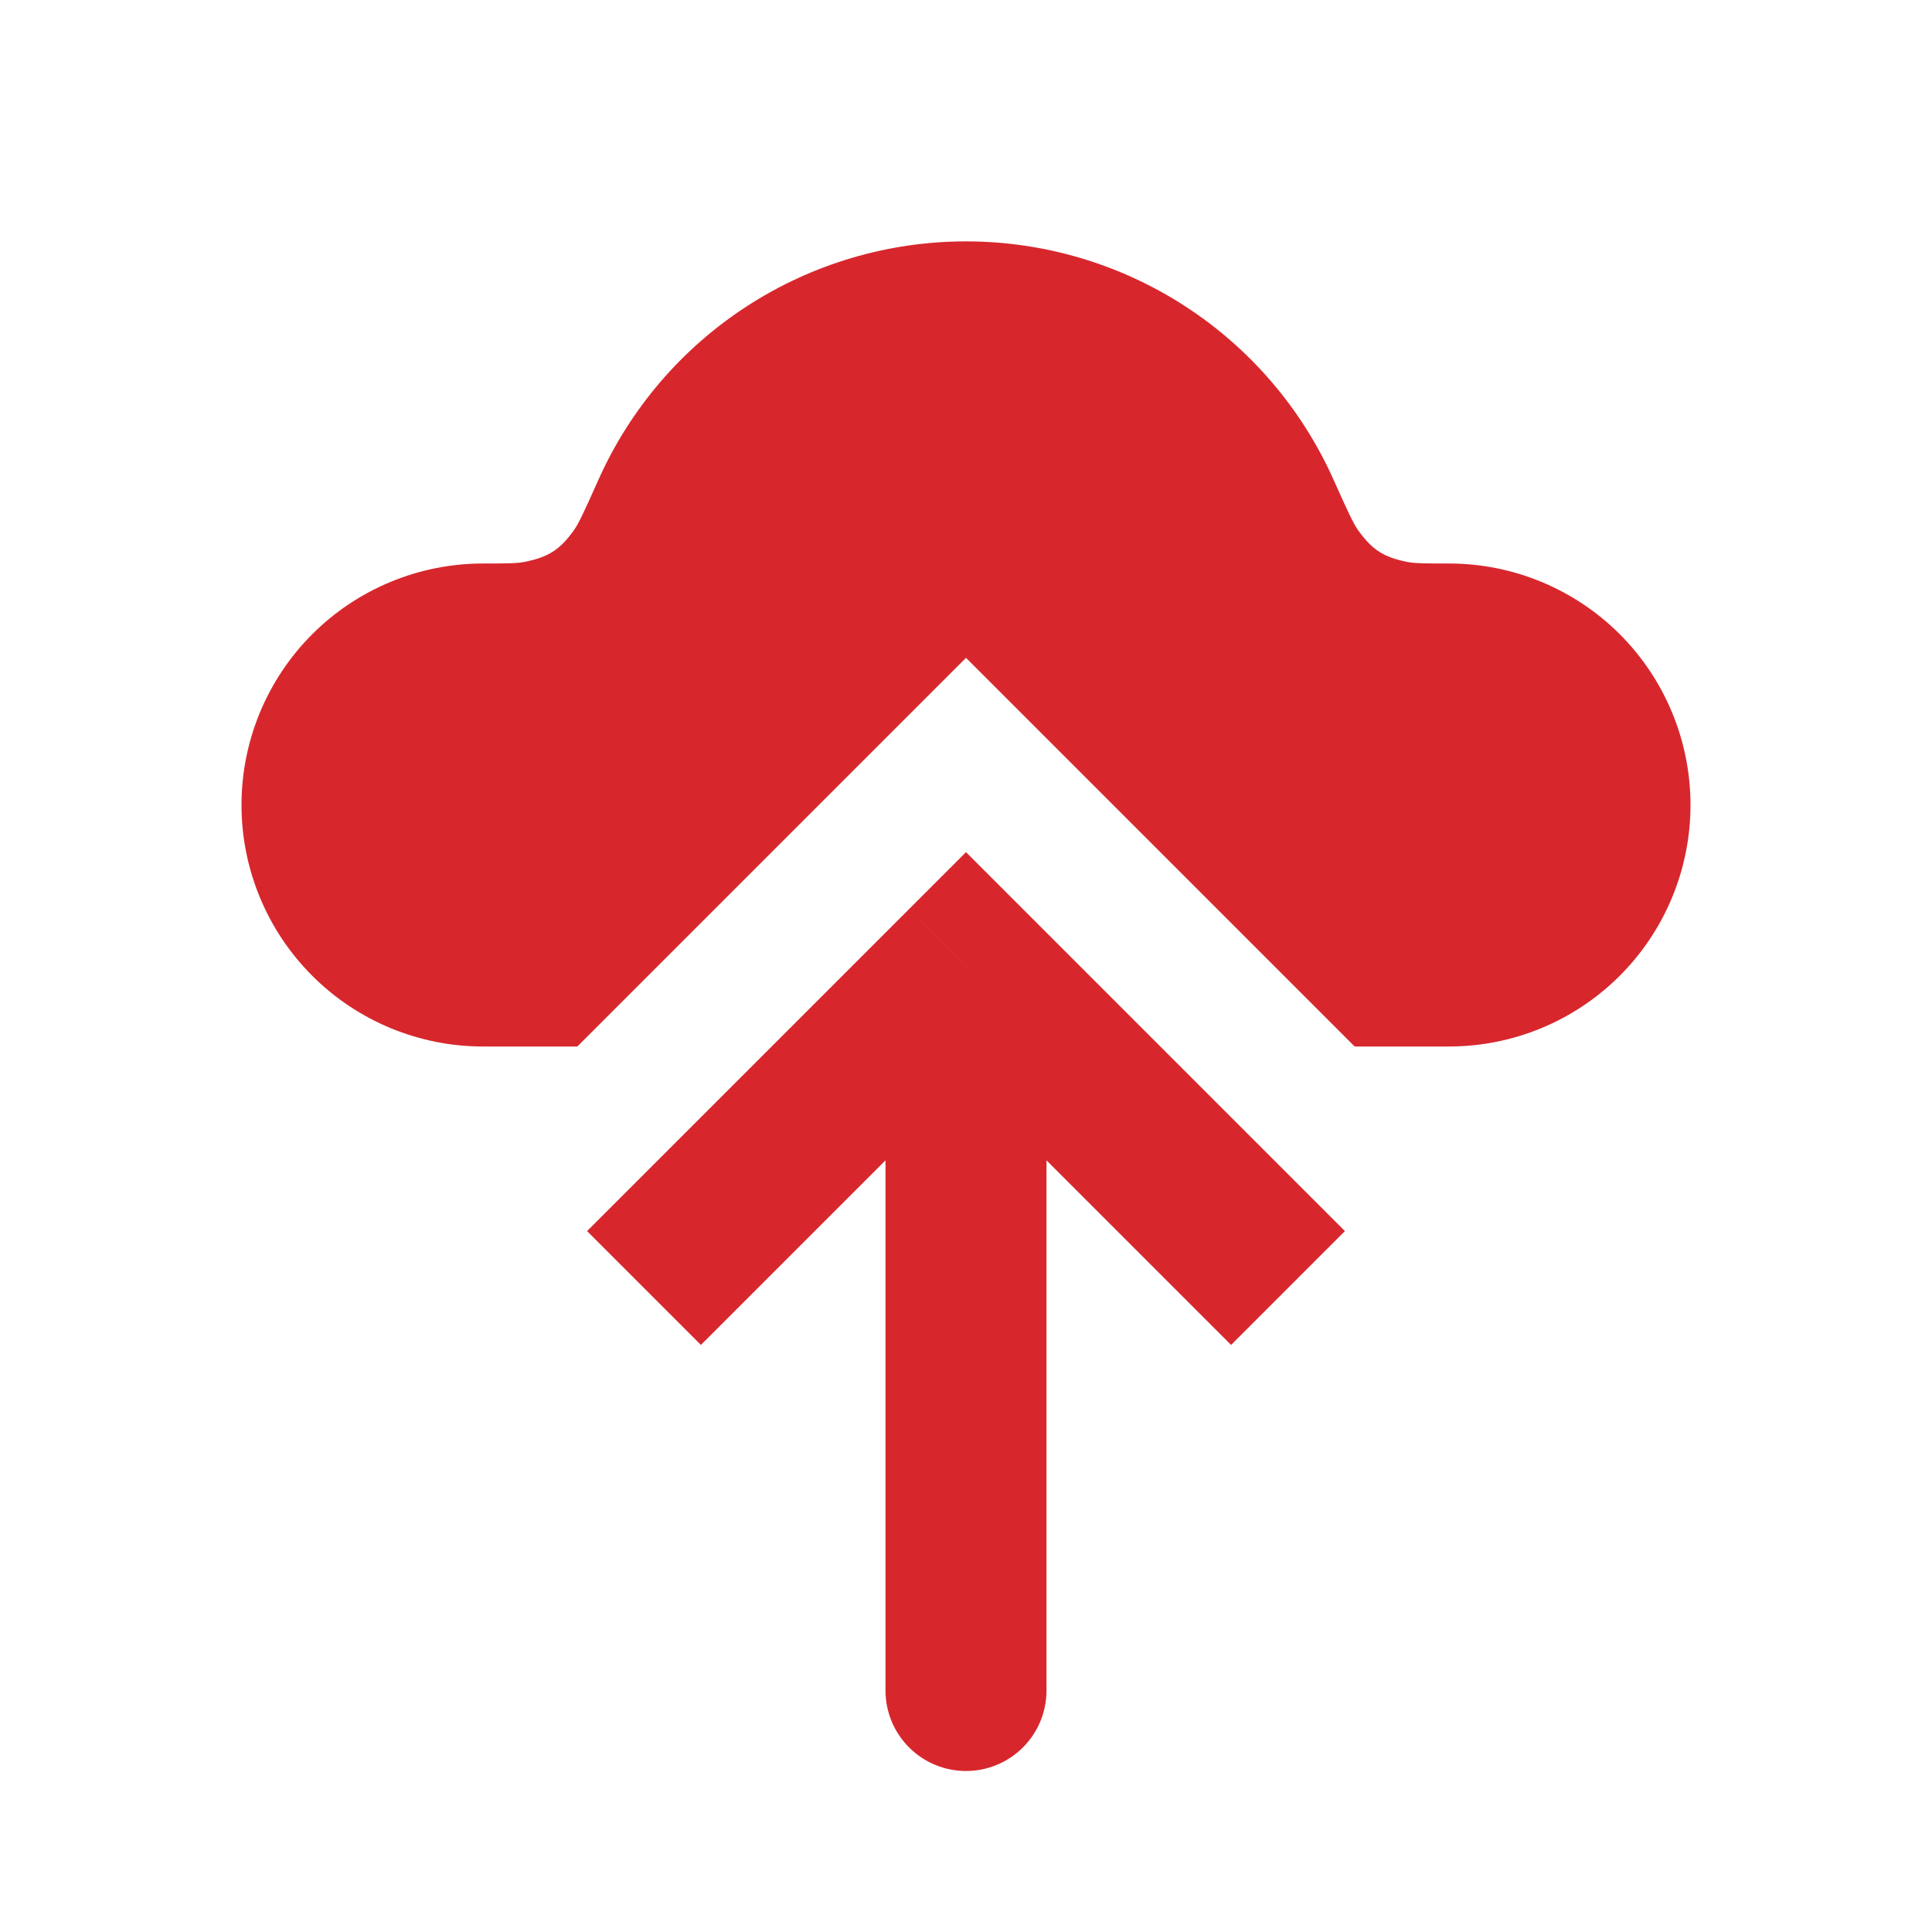 <svg width="99" height="99" viewBox="0 0 99 99" fill="none" xmlns="http://www.w3.org/2000/svg">
<path fill-rule="evenodd" clip-rule="evenodd" d="M29.584 53.625H24.75C21.468 53.625 18.32 52.321 16 50C13.679 47.68 12.375 44.532 12.375 41.25C12.375 37.968 13.679 34.82 16 32.499C18.32 30.179 21.468 28.875 24.75 28.875C25.905 28.875 26.483 28.875 26.883 28.792C28.112 28.545 28.698 28.169 29.424 27.146C29.663 26.817 30.001 26.066 30.674 24.564C32.301 20.932 34.944 17.848 38.284 15.684C41.625 13.52 45.52 12.369 49.5 12.369C53.48 12.369 57.375 13.52 60.716 15.684C64.056 17.848 66.699 20.932 68.326 24.564C68.999 26.066 69.337 26.812 69.576 27.146C70.306 28.169 70.888 28.549 72.117 28.797C72.522 28.875 73.099 28.875 74.25 28.875C77.532 28.875 80.68 30.179 83.001 32.499C85.321 34.82 86.625 37.968 86.625 41.25C86.625 44.532 85.321 47.68 83.001 50C80.68 52.321 77.532 53.625 74.25 53.625H69.415L55.333 39.542L49.5 33.709L43.667 39.542L29.584 53.625Z" fill="#D7272D"/>
<path d="M49.5 49.5L46.584 46.584L49.5 43.667L52.416 46.584L49.5 49.5ZM53.625 86.625C53.625 87.719 53.19 88.769 52.417 89.542C51.643 90.316 50.594 90.75 49.5 90.75C48.406 90.75 47.357 90.316 46.583 89.542C45.809 88.769 45.375 87.719 45.375 86.625H53.625ZM30.084 63.084L46.584 46.584L52.416 52.417L35.916 68.917L30.084 63.084ZM52.416 46.584L68.916 63.084L63.084 68.917L46.584 52.417L52.416 46.584ZM53.625 49.5V86.625H45.375V49.5H53.625Z" fill="#D7272D"/>
</svg>
